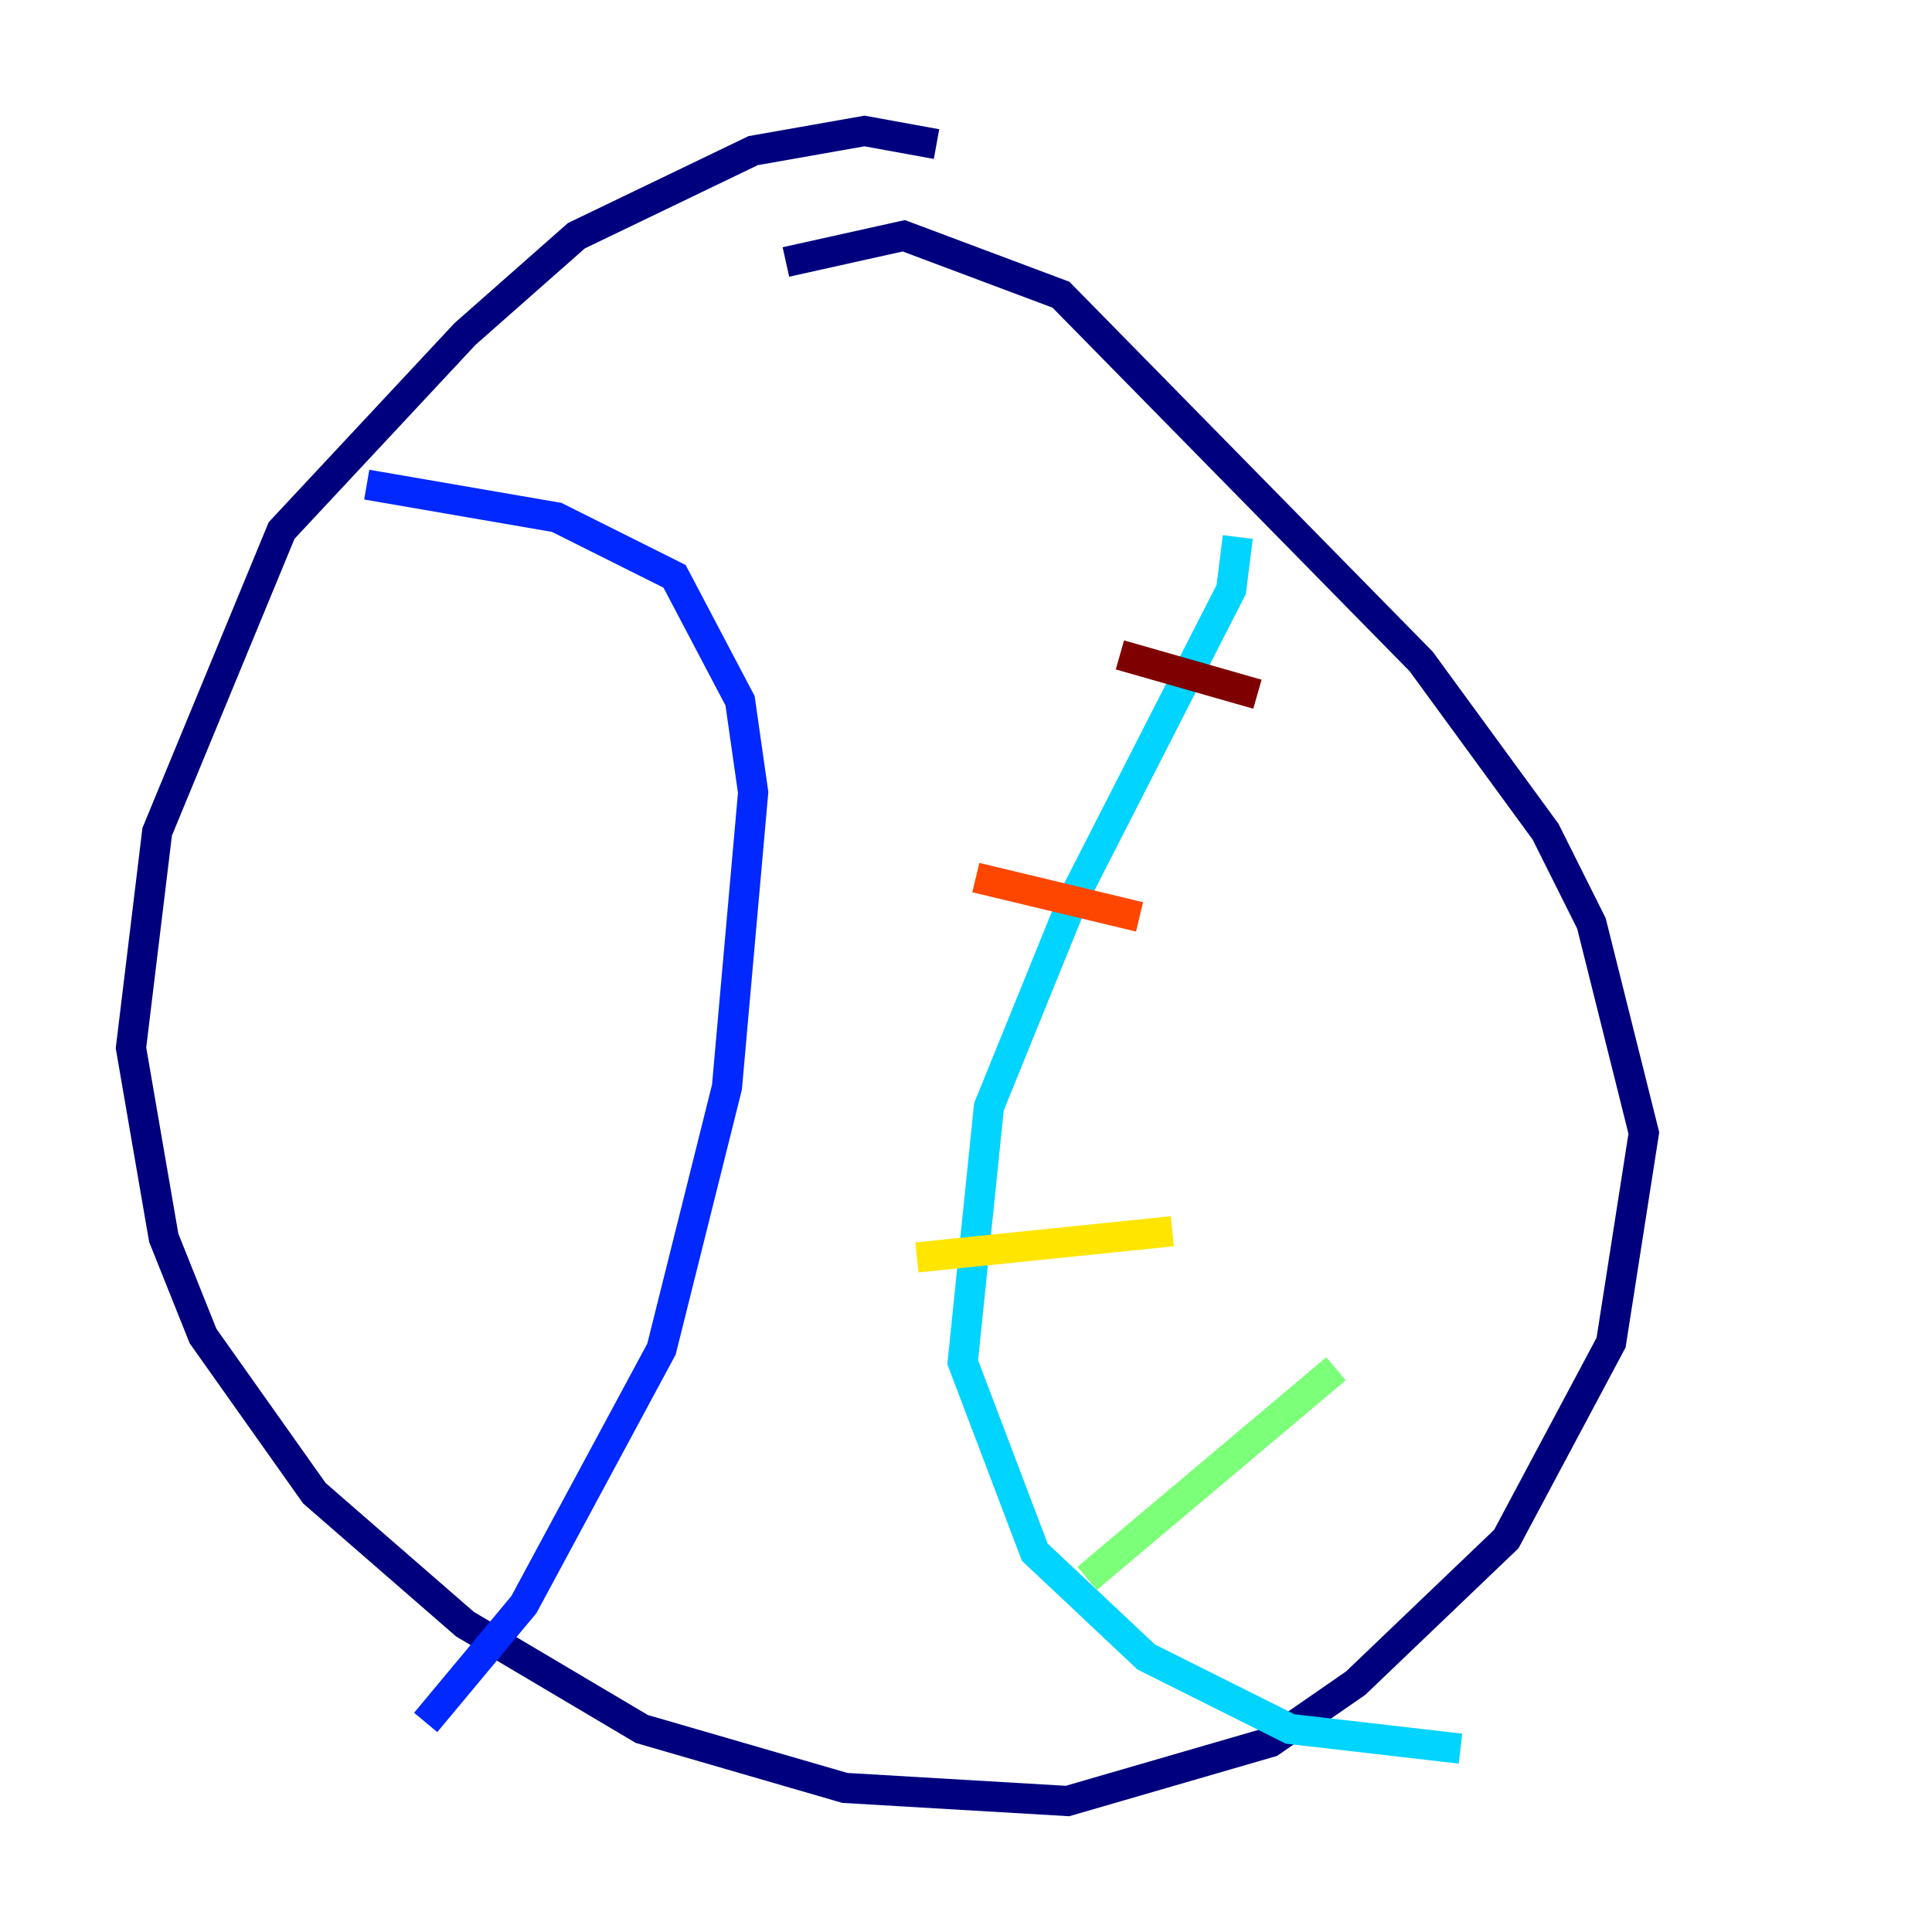<?xml version="1.0" encoding="utf-8" ?>
<svg baseProfile="tiny" height="128" version="1.2" viewBox="0,0,128,128" width="128" xmlns="http://www.w3.org/2000/svg" xmlns:ev="http://www.w3.org/2001/xml-events" xmlns:xlink="http://www.w3.org/1999/xlink"><defs /><polyline fill="none" points="62.047,9.546 57.275,8.678 49.898,9.98 38.183,15.62 30.807,22.129 18.658,35.146 10.414,55.105 8.678,69.424 10.848,82.007 13.451,88.515 20.827,98.929 30.807,107.607 42.522,114.549 55.973,118.454 70.725,119.322 84.176,115.417 89.817,111.512 99.797,101.966 106.739,88.949 108.909,75.064 105.437,61.18 102.4,55.105 94.156,43.824 70.291,19.525 59.878,15.62 52.068,17.356" stroke="#00007f" stroke-width="2" /><polyline fill="none" points="24.298,32.108 36.881,34.278 44.691,38.183 49.031,46.427 49.898,52.502 48.163,72.027 43.824,89.383 34.712,106.305 28.203,114.115" stroke="#0028ff" stroke-width="2" /><polyline fill="none" points="82.007,35.58 81.573,39.051 71.159,59.444 65.519,73.329 63.783,90.251 68.556,102.834 75.932,109.776 85.478,114.549 96.759,115.851" stroke="#00d4ff" stroke-width="2" /><polyline fill="none" points="72.027,104.57 88.515,90.685" stroke="#7cff79" stroke-width="2" /><polyline fill="none" points="60.746,83.308 77.668,81.573" stroke="#ffe500" stroke-width="2" /><polyline fill="none" points="64.651,58.142 75.498,60.746" stroke="#ff4600" stroke-width="2" /><polyline fill="none" points="74.197,43.39 83.308,45.993" stroke="#7f0000" stroke-width="2" /></svg>